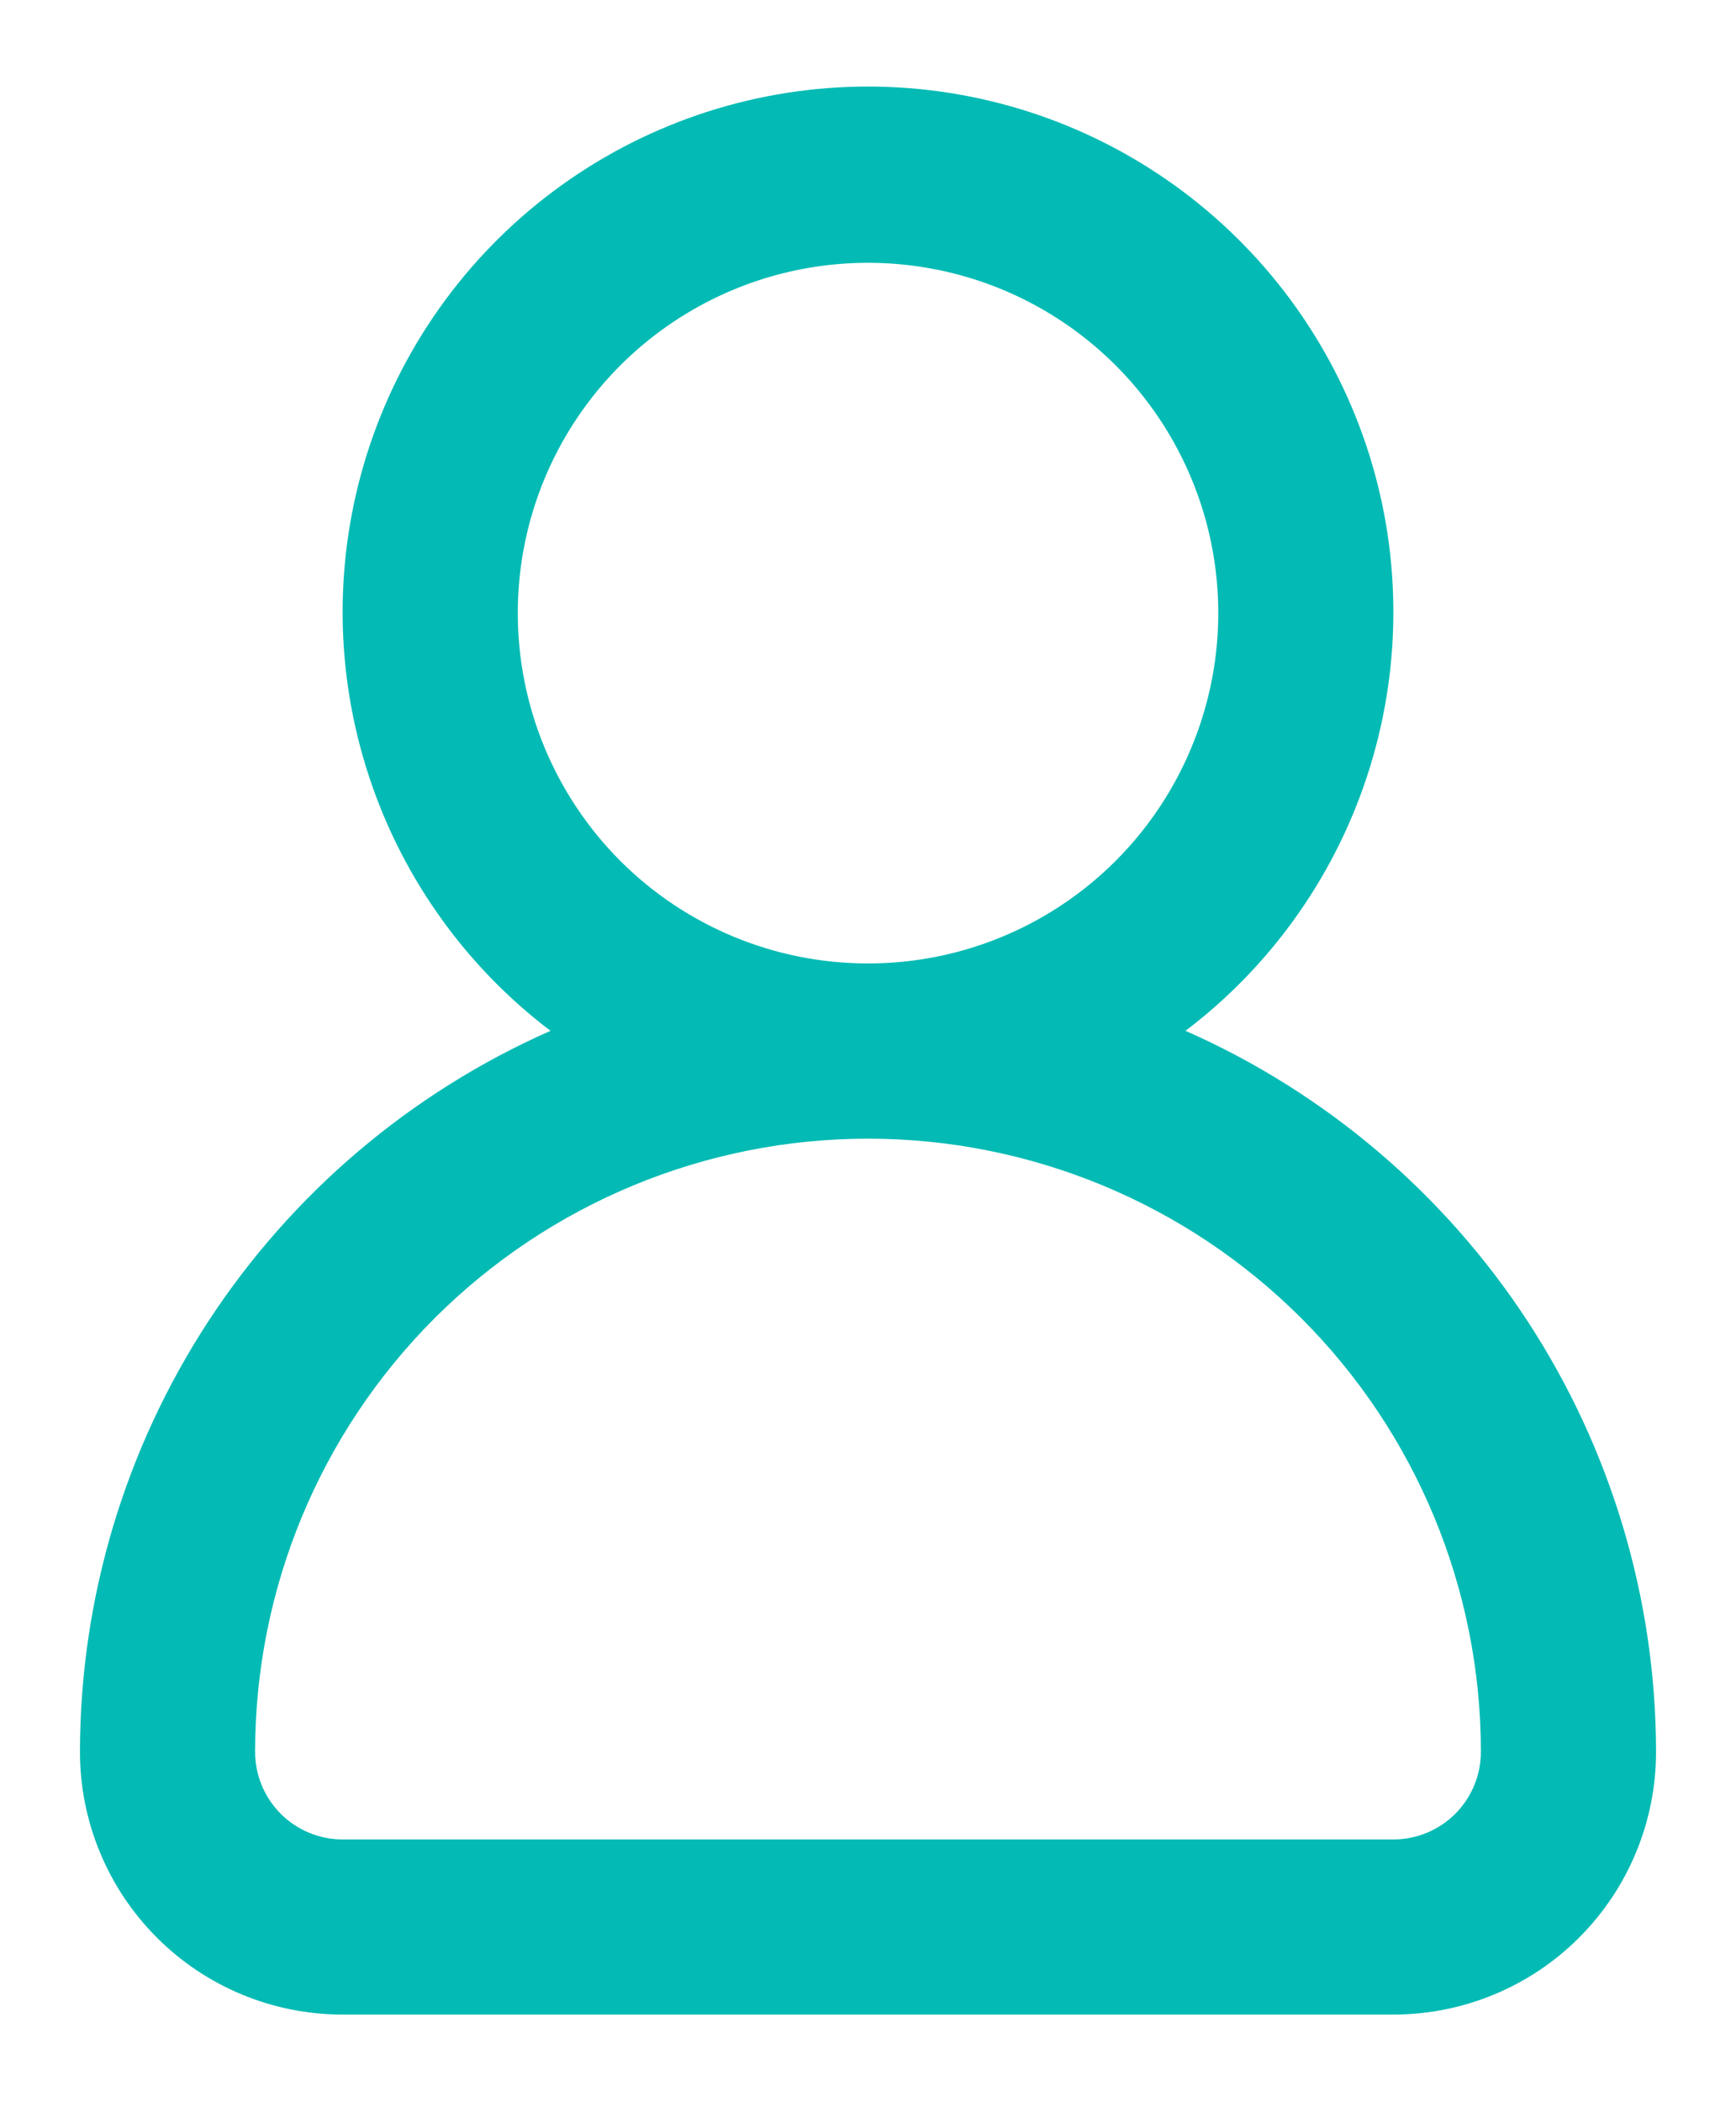 <svg width="19" height="23" viewBox="0 0 19 23" fill="none" xmlns="http://www.w3.org/2000/svg">
<path d="M12.975 11.278C13.934 10.551 14.641 9.54 14.995 8.389C15.35 7.239 15.334 6.005 14.95 4.864C14.566 3.723 13.834 2.731 12.856 2.028C11.878 1.325 10.704 0.947 9.5 0.947C8.296 0.947 7.122 1.325 6.144 2.028C5.166 2.731 4.434 3.723 4.05 4.864C3.666 6.005 3.65 7.239 4.005 8.389C4.359 9.54 5.066 10.551 6.025 11.278C4.495 11.953 3.194 13.058 2.279 14.458C1.365 15.858 0.877 17.494 0.875 19.166C0.875 19.929 1.178 20.66 1.717 21.199C2.256 21.739 2.987 22.041 3.75 22.041H15.25C16.012 22.041 16.744 21.739 17.283 21.199C17.822 20.66 18.125 19.929 18.125 19.166C18.123 17.494 17.635 15.858 16.721 14.458C15.806 13.058 14.505 11.953 12.975 11.278ZM5.667 6.708C5.667 5.95 5.891 5.209 6.313 4.578C6.734 3.948 7.333 3.457 8.033 3.167C8.733 2.877 9.504 2.801 10.248 2.949C10.991 3.096 11.675 3.462 12.211 3.998C12.747 4.534 13.112 5.217 13.26 5.96C13.408 6.704 13.332 7.475 13.041 8.175C12.751 8.876 12.26 9.474 11.63 9.895C10.999 10.317 10.258 10.541 9.5 10.541C8.483 10.541 7.508 10.138 6.789 9.419C6.071 8.7 5.667 7.725 5.667 6.708ZM15.25 20.125H3.75C3.496 20.125 3.252 20.024 3.072 19.844C2.893 19.664 2.792 19.421 2.792 19.166C2.792 17.387 3.498 15.681 4.756 14.423C6.015 13.165 7.721 12.458 9.5 12.458C11.279 12.458 12.985 13.165 14.243 14.423C15.502 15.681 16.208 17.387 16.208 19.166C16.208 19.421 16.107 19.664 15.928 19.844C15.748 20.024 15.504 20.125 15.25 20.125Z" fill="#03BBB4"/>
</svg>
